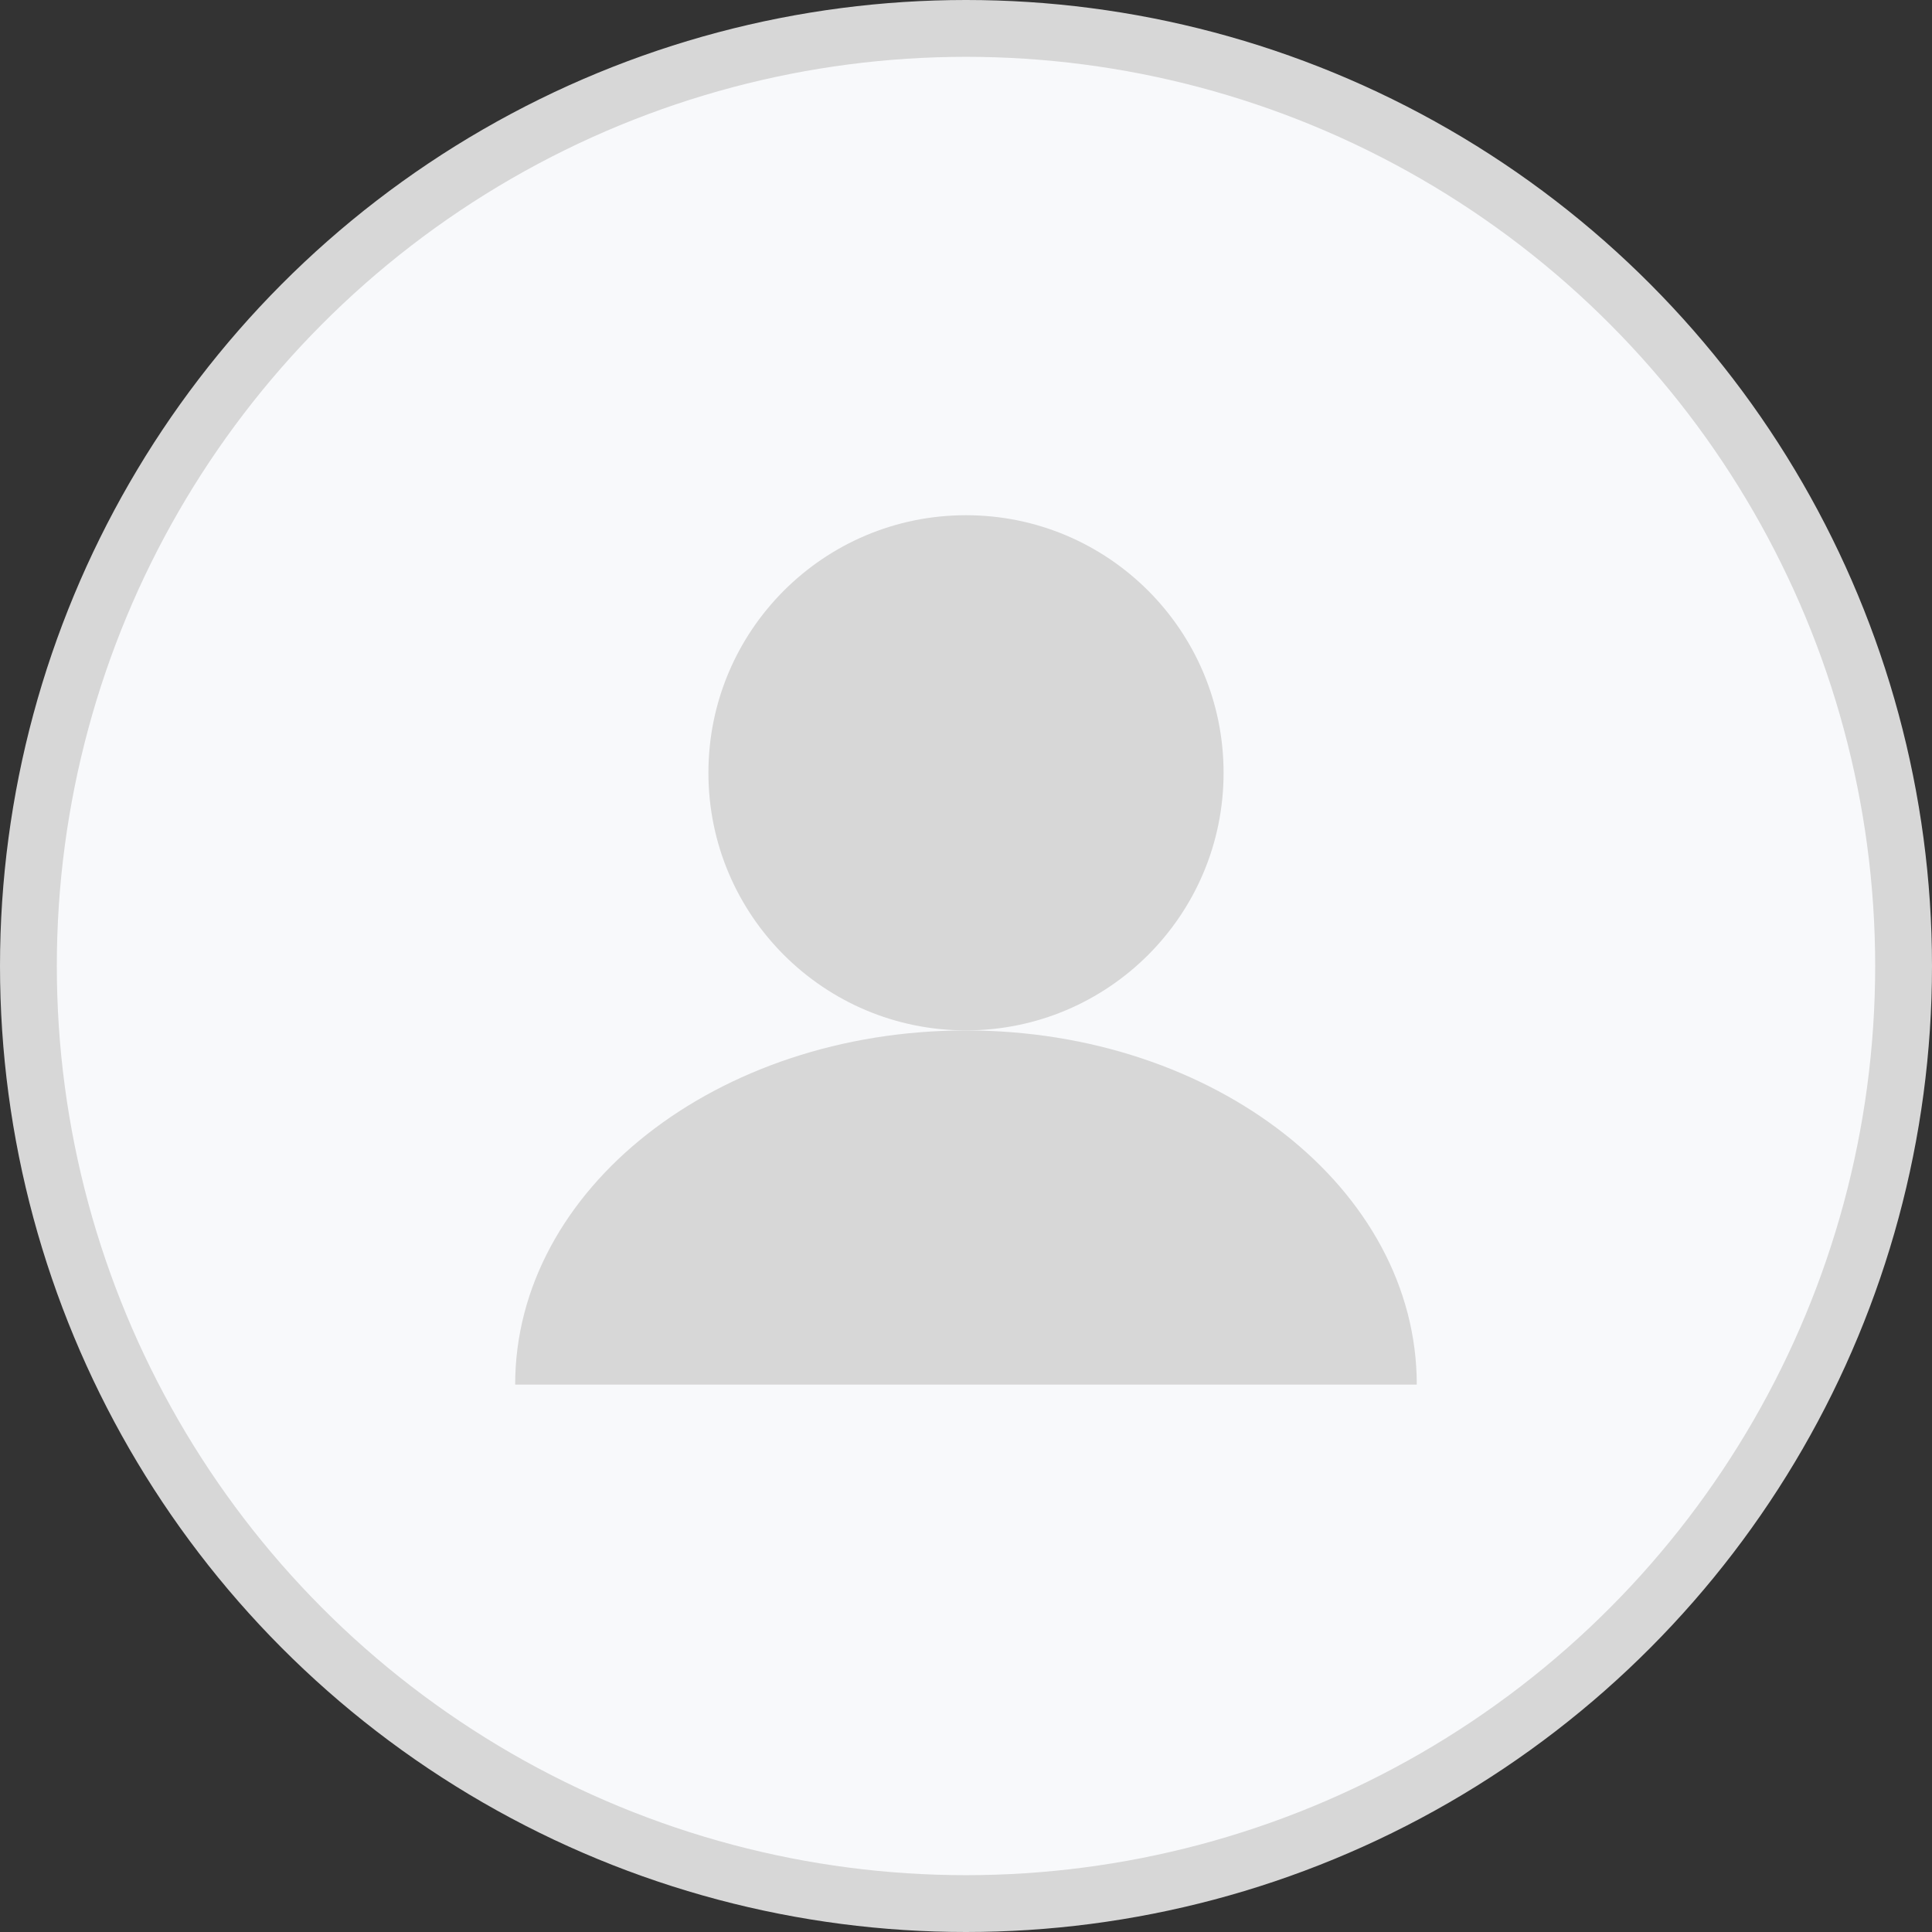 <svg width="34" height="34" viewBox="0 0 34 34" fill="none" xmlns="http://www.w3.org/2000/svg">
<rect x="0" y="0" width="34" height="34" fill="#333333" stroke="none"/>
<circle cx="17" cy="17" r="16.5" fill="#F8F9FB" stroke="#D7D7D7"/>
<circle cx="17" cy="13.6" r="4.533" fill="#D7D7D7"/>
<path d="M17 18.134C12.618 18.134 9.066 20.924 9.066 24.367H24.933C24.933 20.924 21.381 18.134 17 18.134Z" fill="#D7D7D7"/>
</svg>
